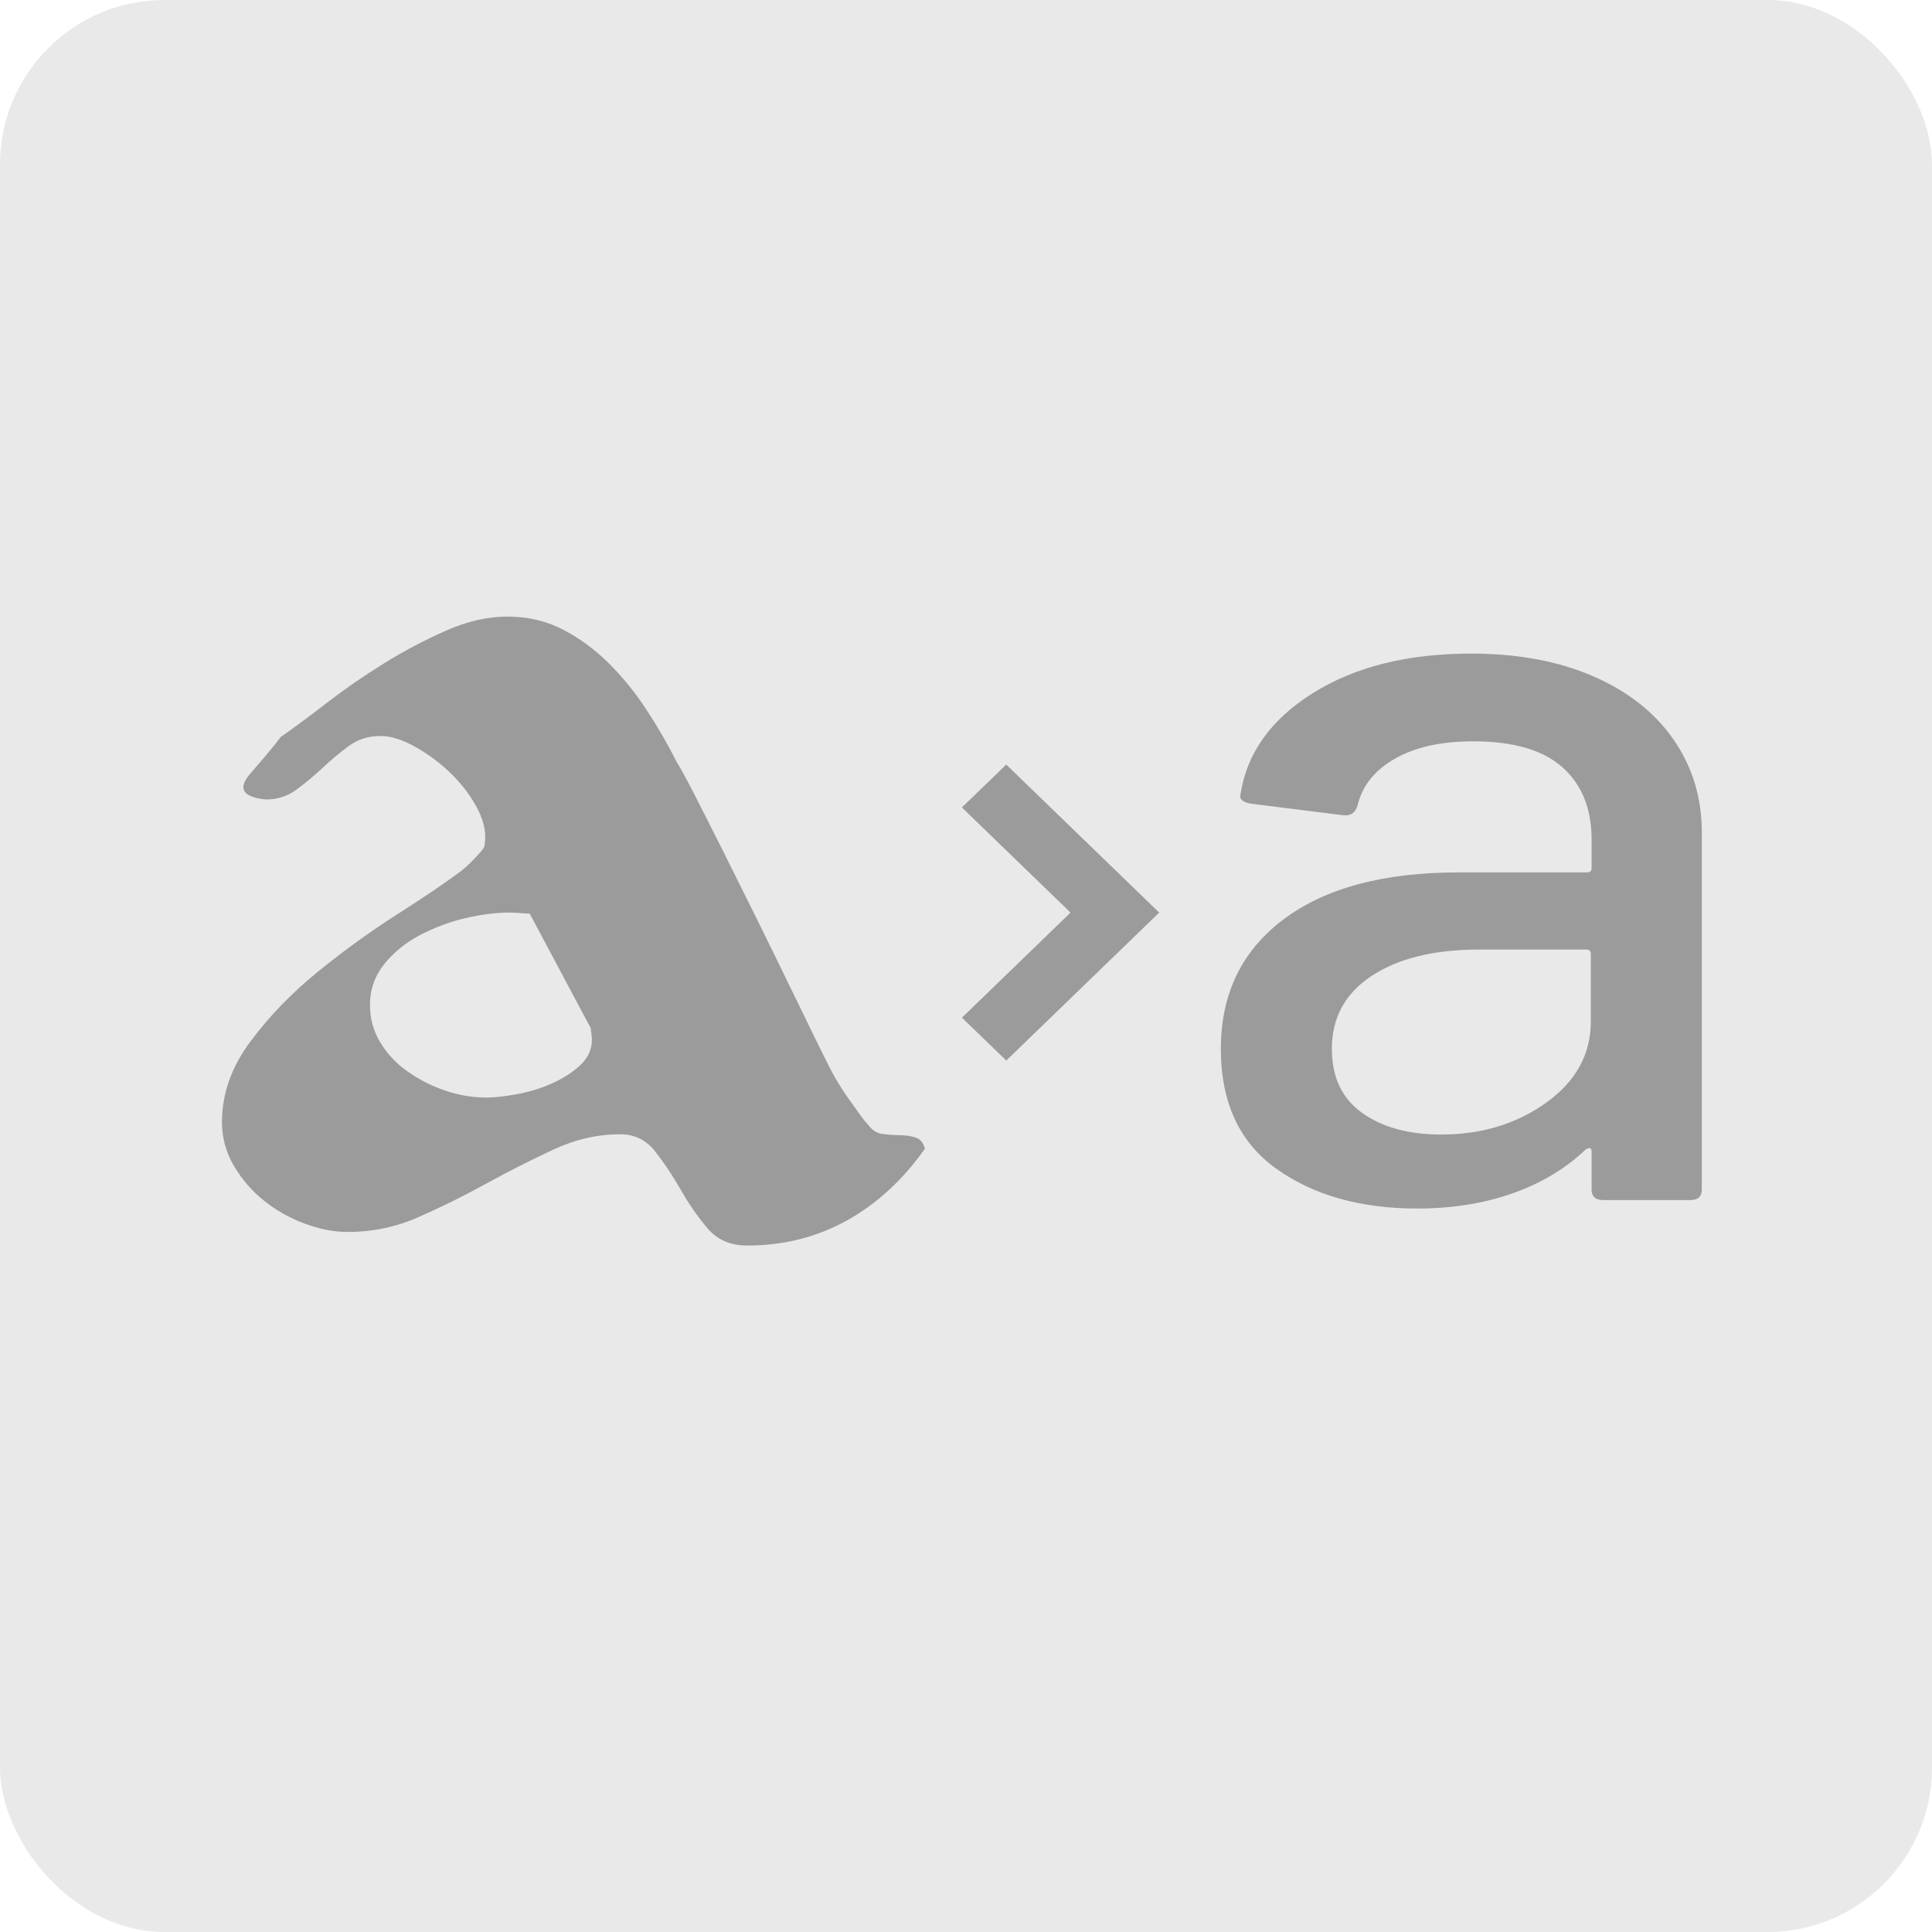 <?xml version="1.0" encoding="UTF-8"?>
<svg width="47px" height="47px" viewBox="0 0 47 47" version="1.1" xmlns="http://www.w3.org/2000/svg" xmlns:xlink="http://www.w3.org/1999/xlink">
    <!-- Generator: Sketch 61.2 (89653) - https://sketch.com -->
    <title>pic_edit05 over</title>
    <desc>Created with Sketch.</desc>
    <g id="Page-1" stroke="none" stroke-width="1" fill="none" fill-rule="evenodd">
        <g id="COMPORTEMENTS" transform="translate(-849, -2822)">
            <g id="pic_edit05-over" transform="translate(849, 2822)">
                <g id="Group-23">
                    <rect id="Rectangle-Copy" fill="#E9E9E9" x="0" y="0" width="47" height="47" rx="4"></rect>
                    <g id="Group-2" transform="translate(5.4, 15)" fill="#9B9B9B">
                        <path d="M3.6,9.441 C3.599,9.775 3.682,10.08 3.851,10.359 C4.018,10.637 4.241,10.874 4.52,11.069 C4.798,11.265 5.101,11.418 5.429,11.531 C5.757,11.642 6.089,11.699 6.428,11.7 C6.627,11.7 6.876,11.673 7.175,11.619 C7.473,11.564 7.757,11.477 8.026,11.357 C8.295,11.238 8.524,11.09 8.714,10.915 C8.904,10.739 8.999,10.531 9,10.29 C9,10.254 8.995,10.203 8.986,10.138 C8.976,10.073 8.971,10.031 8.971,10.012 L7.488,7.229 C7.229,7.21 7.07,7.2 7.011,7.2 C6.672,7.199 6.309,7.245 5.92,7.336 C5.532,7.428 5.163,7.566 4.815,7.749 C4.466,7.934 4.176,8.169 3.947,8.455 C3.717,8.742 3.601,9.071 3.6,9.441 M9.693,12.594 C9.142,12.592 8.595,12.718 8.053,12.97 C7.51,13.223 6.968,13.498 6.425,13.796 C5.883,14.094 5.336,14.365 4.784,14.608 C4.233,14.851 3.654,14.972 3.048,14.97 C2.718,14.969 2.369,14.901 2.002,14.763 C1.636,14.626 1.306,14.439 1.013,14.201 C0.72,13.965 0.477,13.682 0.286,13.355 C0.094,13.027 -0.001,12.672 1.4309088e-05,12.291 C0.002,11.602 0.234,10.949 0.695,10.332 C1.155,9.716 1.703,9.15 2.338,8.635 C2.974,8.119 3.618,7.654 4.271,7.238 C4.924,6.822 5.443,6.47 5.83,6.18 C5.922,6.108 6.037,6 6.175,5.854 C6.313,5.71 6.383,5.619 6.383,5.583 C6.438,5.311 6.389,5.02 6.234,4.711 C6.079,4.401 5.868,4.115 5.604,3.85 C5.338,3.587 5.045,3.363 4.724,3.181 C4.403,2.998 4.115,2.906 3.857,2.905 C3.564,2.904 3.307,2.985 3.085,3.148 C2.865,3.31 2.653,3.487 2.451,3.677 C2.248,3.867 2.036,4.044 1.815,4.207 C1.595,4.37 1.346,4.45 1.071,4.449 C0.502,4.393 0.374,4.184 0.687,3.822 C1.019,3.441 1.268,3.143 1.434,2.925 C1.747,2.708 2.119,2.433 2.552,2.098 C2.984,1.764 3.449,1.443 3.946,1.135 C4.442,0.828 4.948,0.562 5.463,0.336 C5.978,0.11 6.474,-0.002 6.951,1.85951896e-05 C7.447,0.001 7.897,0.108 8.299,0.318 C8.703,0.528 9.074,0.801 9.413,1.138 C9.751,1.476 10.058,1.853 10.331,2.272 C10.606,2.69 10.852,3.118 11.071,3.554 C11.144,3.663 11.281,3.914 11.482,4.305 C11.682,4.696 11.915,5.155 12.18,5.683 C12.444,6.21 12.722,6.769 13.014,7.36 C13.306,7.952 13.58,8.511 13.835,9.038 C14.09,9.566 14.314,10.025 14.506,10.416 C14.697,10.807 14.829,11.066 14.902,11.193 C15.03,11.412 15.139,11.585 15.232,11.712 C15.323,11.84 15.414,11.967 15.506,12.094 C15.597,12.222 15.67,12.313 15.725,12.368 C15.816,12.495 15.931,12.568 16.069,12.586 C16.206,12.605 16.339,12.614 16.468,12.615 C16.615,12.615 16.748,12.634 16.867,12.67 C16.986,12.708 17.064,12.798 17.1,12.944 C16.565,13.705 15.93,14.288 15.195,14.695 C14.458,15.101 13.65,15.303 12.769,15.3 C12.365,15.299 12.044,15.158 11.806,14.875 C11.568,14.593 11.354,14.284 11.162,13.946 C10.971,13.61 10.765,13.301 10.545,13.019 C10.326,12.737 10.042,12.595 9.693,12.594" id="Fill-1"></path>
                        <path d="M32.218,11.822 C32.939,11.304 33.3,10.647 33.3,9.85 L33.3,8.211 C33.3,8.137 33.263,8.1 33.189,8.1 L30.58,8.1 C29.488,8.1 28.619,8.313 27.971,8.739 C27.323,9.165 27,9.757 27,10.517 C27,11.202 27.245,11.721 27.735,12.072 C28.225,12.424 28.869,12.6 29.664,12.6 C30.645,12.6 31.496,12.341 32.218,11.822 M33.361,1.453 C34.208,1.821 34.859,2.336 35.316,2.996 C35.772,3.656 36,4.406 36,5.245 L36,13.937 C36,14.108 35.907,14.194 35.721,14.194 L33.599,14.194 C33.412,14.194 33.319,14.108 33.319,13.937 L33.319,13.011 C33.319,12.926 33.273,12.909 33.179,12.96 C32.695,13.423 32.105,13.779 31.406,14.027 C30.708,14.275 29.931,14.4 29.075,14.4 C27.697,14.4 26.557,14.078 25.654,13.436 C24.751,12.793 24.3,11.82 24.3,10.517 C24.3,9.18 24.807,8.13 25.822,7.367 C26.836,6.605 28.255,6.223 30.08,6.223 L33.208,6.223 C33.282,6.223 33.319,6.188 33.319,6.12 L33.319,5.425 C33.319,4.671 33.082,4.085 32.607,3.664 C32.133,3.244 31.411,3.034 30.443,3.034 C29.661,3.034 29.023,3.176 28.53,3.459 C28.037,3.742 27.735,4.123 27.623,4.603 C27.567,4.774 27.455,4.851 27.288,4.834 L25.026,4.551 C24.84,4.517 24.756,4.449 24.774,4.346 C24.923,3.334 25.51,2.507 26.534,1.864 C27.557,1.222 28.842,0.9 30.387,0.9 C31.523,0.9 32.514,1.084 33.361,1.453" id="Fill-3"></path>
                        <polygon id="Fill-5" points="19.08 10.8 18.001 9.757 20.643 7.201 18 4.643 19.079 3.6 22.8 7.201"></polygon>
                    </g>
                </g>
            </g>
        </g>
    </g>
</svg>